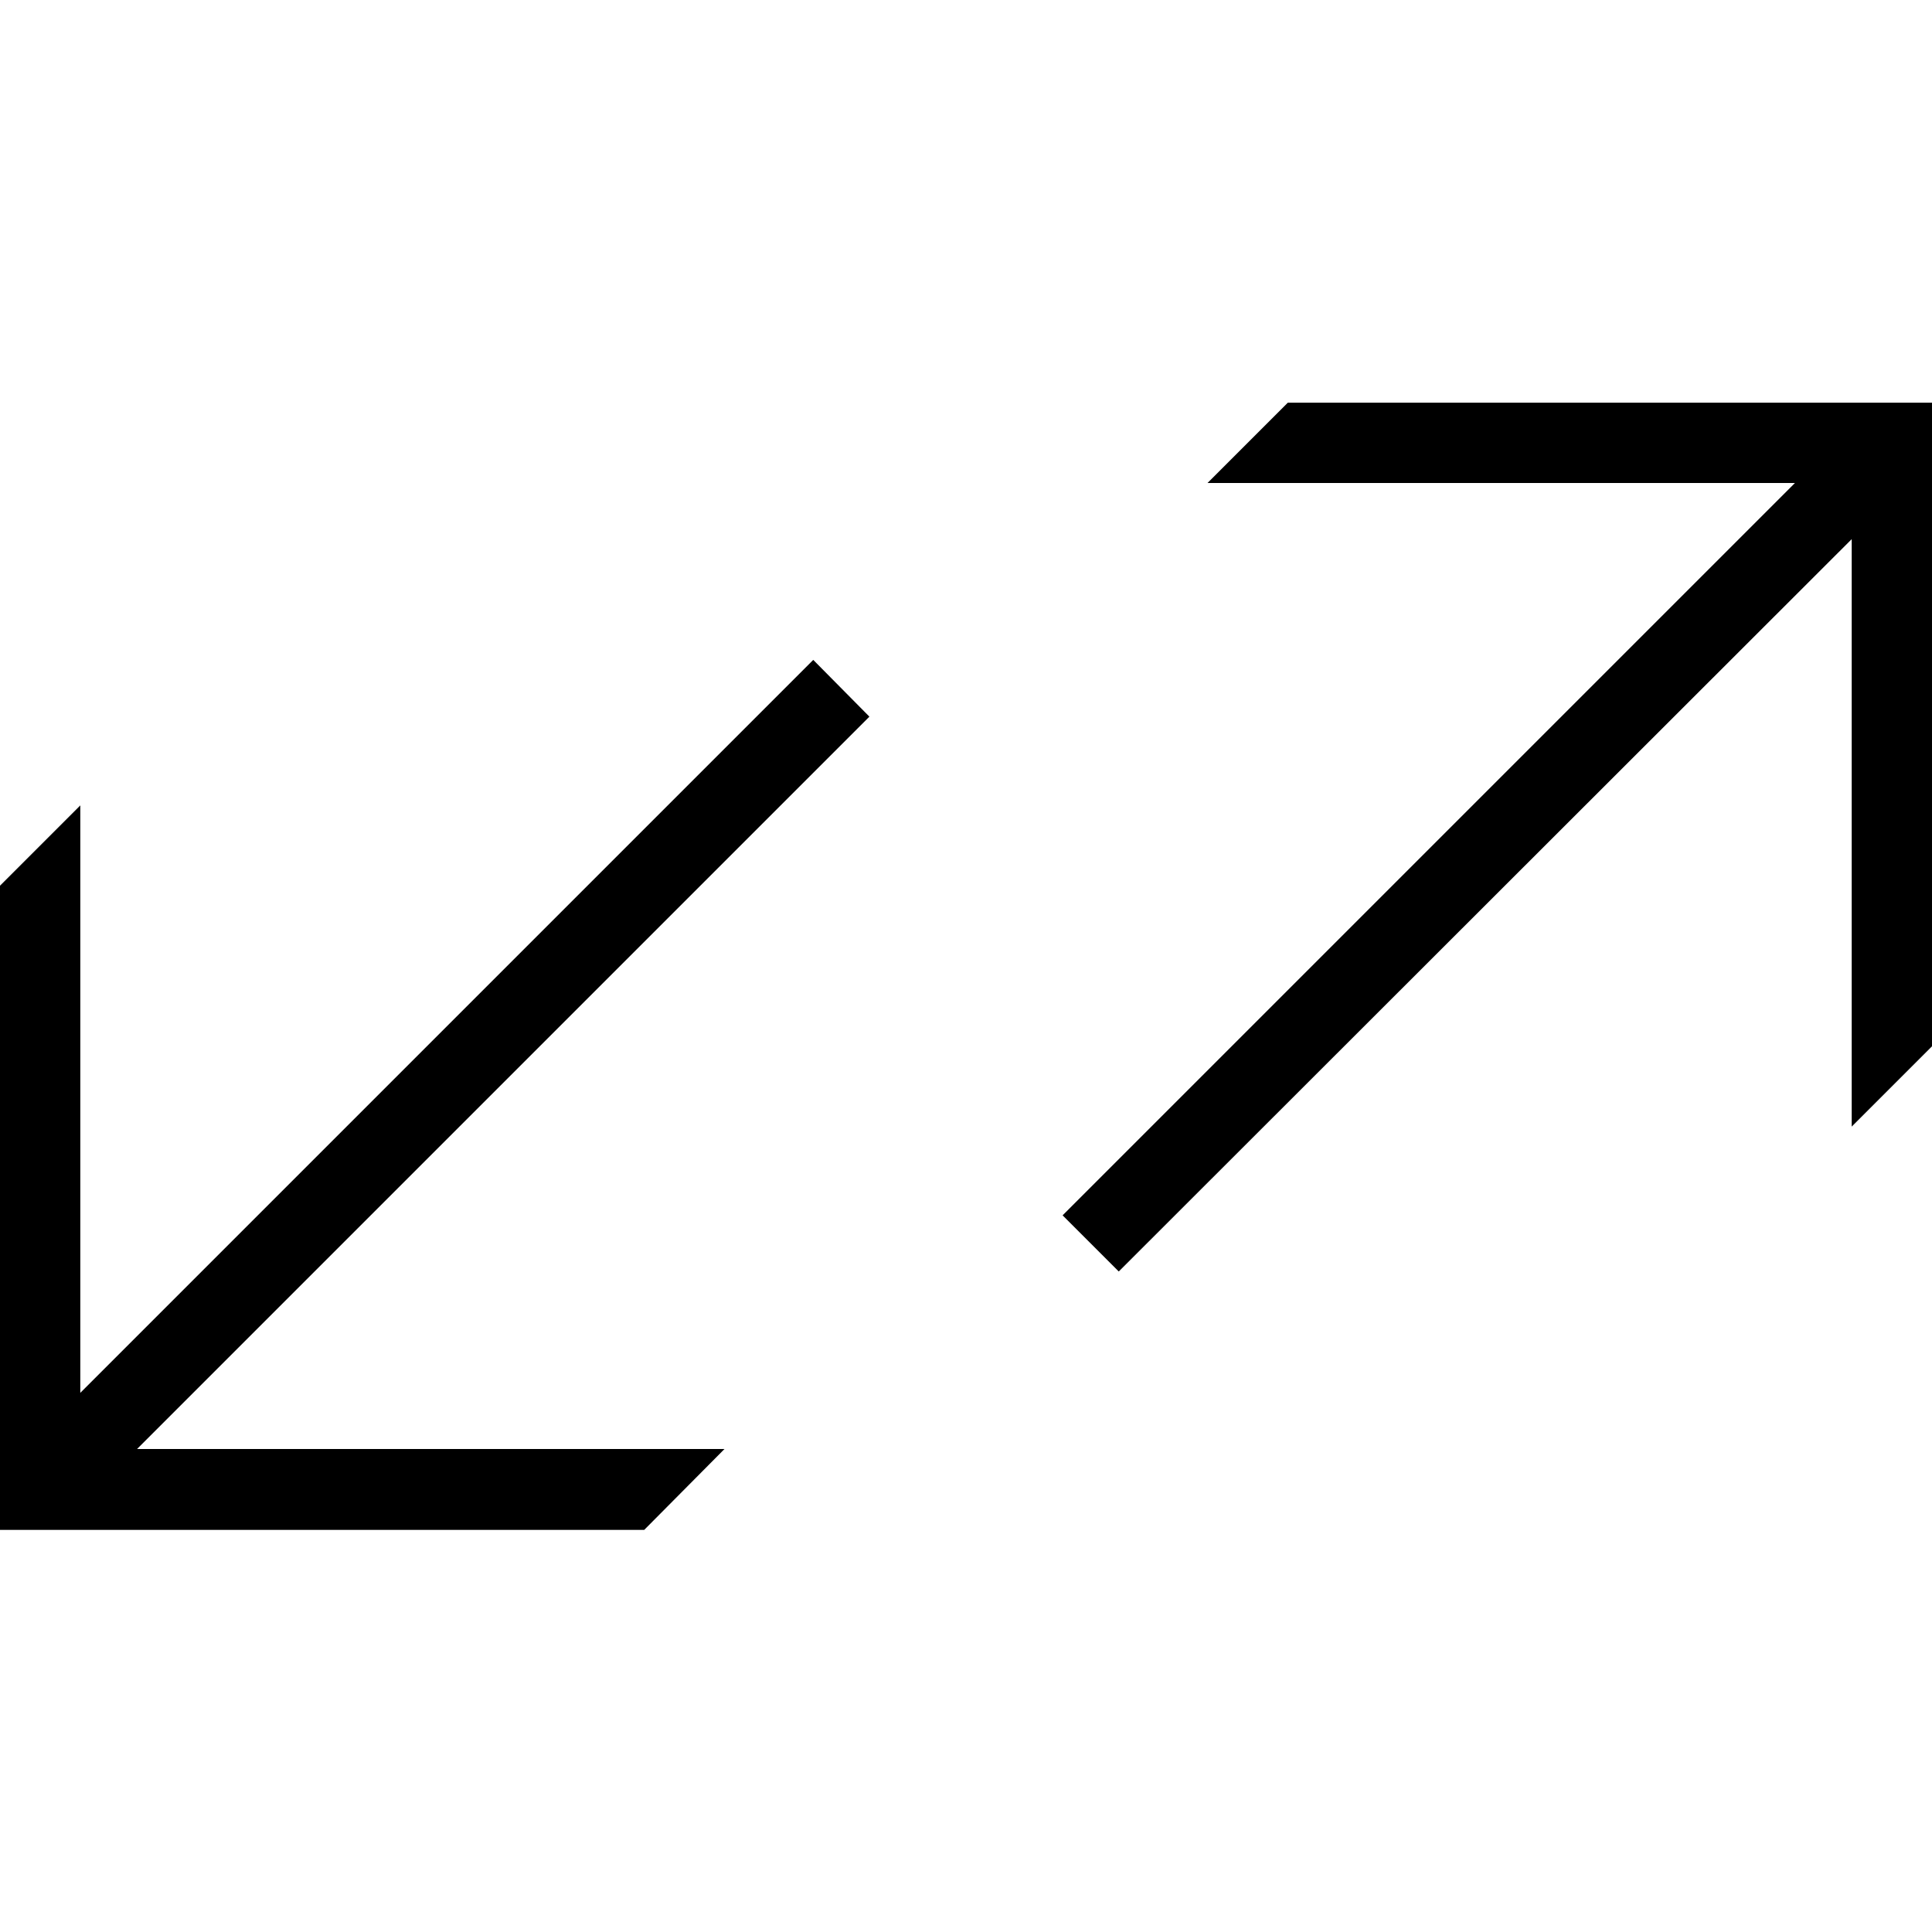 <svg viewBox="0 0 32 32" xmlns="http://www.w3.org/2000/svg">
  <path d="M13.47 10.93 1.33 23.07v-9.73L0 14.67v10.67h10.67L12 24H2.27L14.4 11.87zm7.86-4.26L20 8h9.73L17.6 20.13l.93.93L30.67 8.93v9.73L32 17.33V6.67z"/>
</svg>
